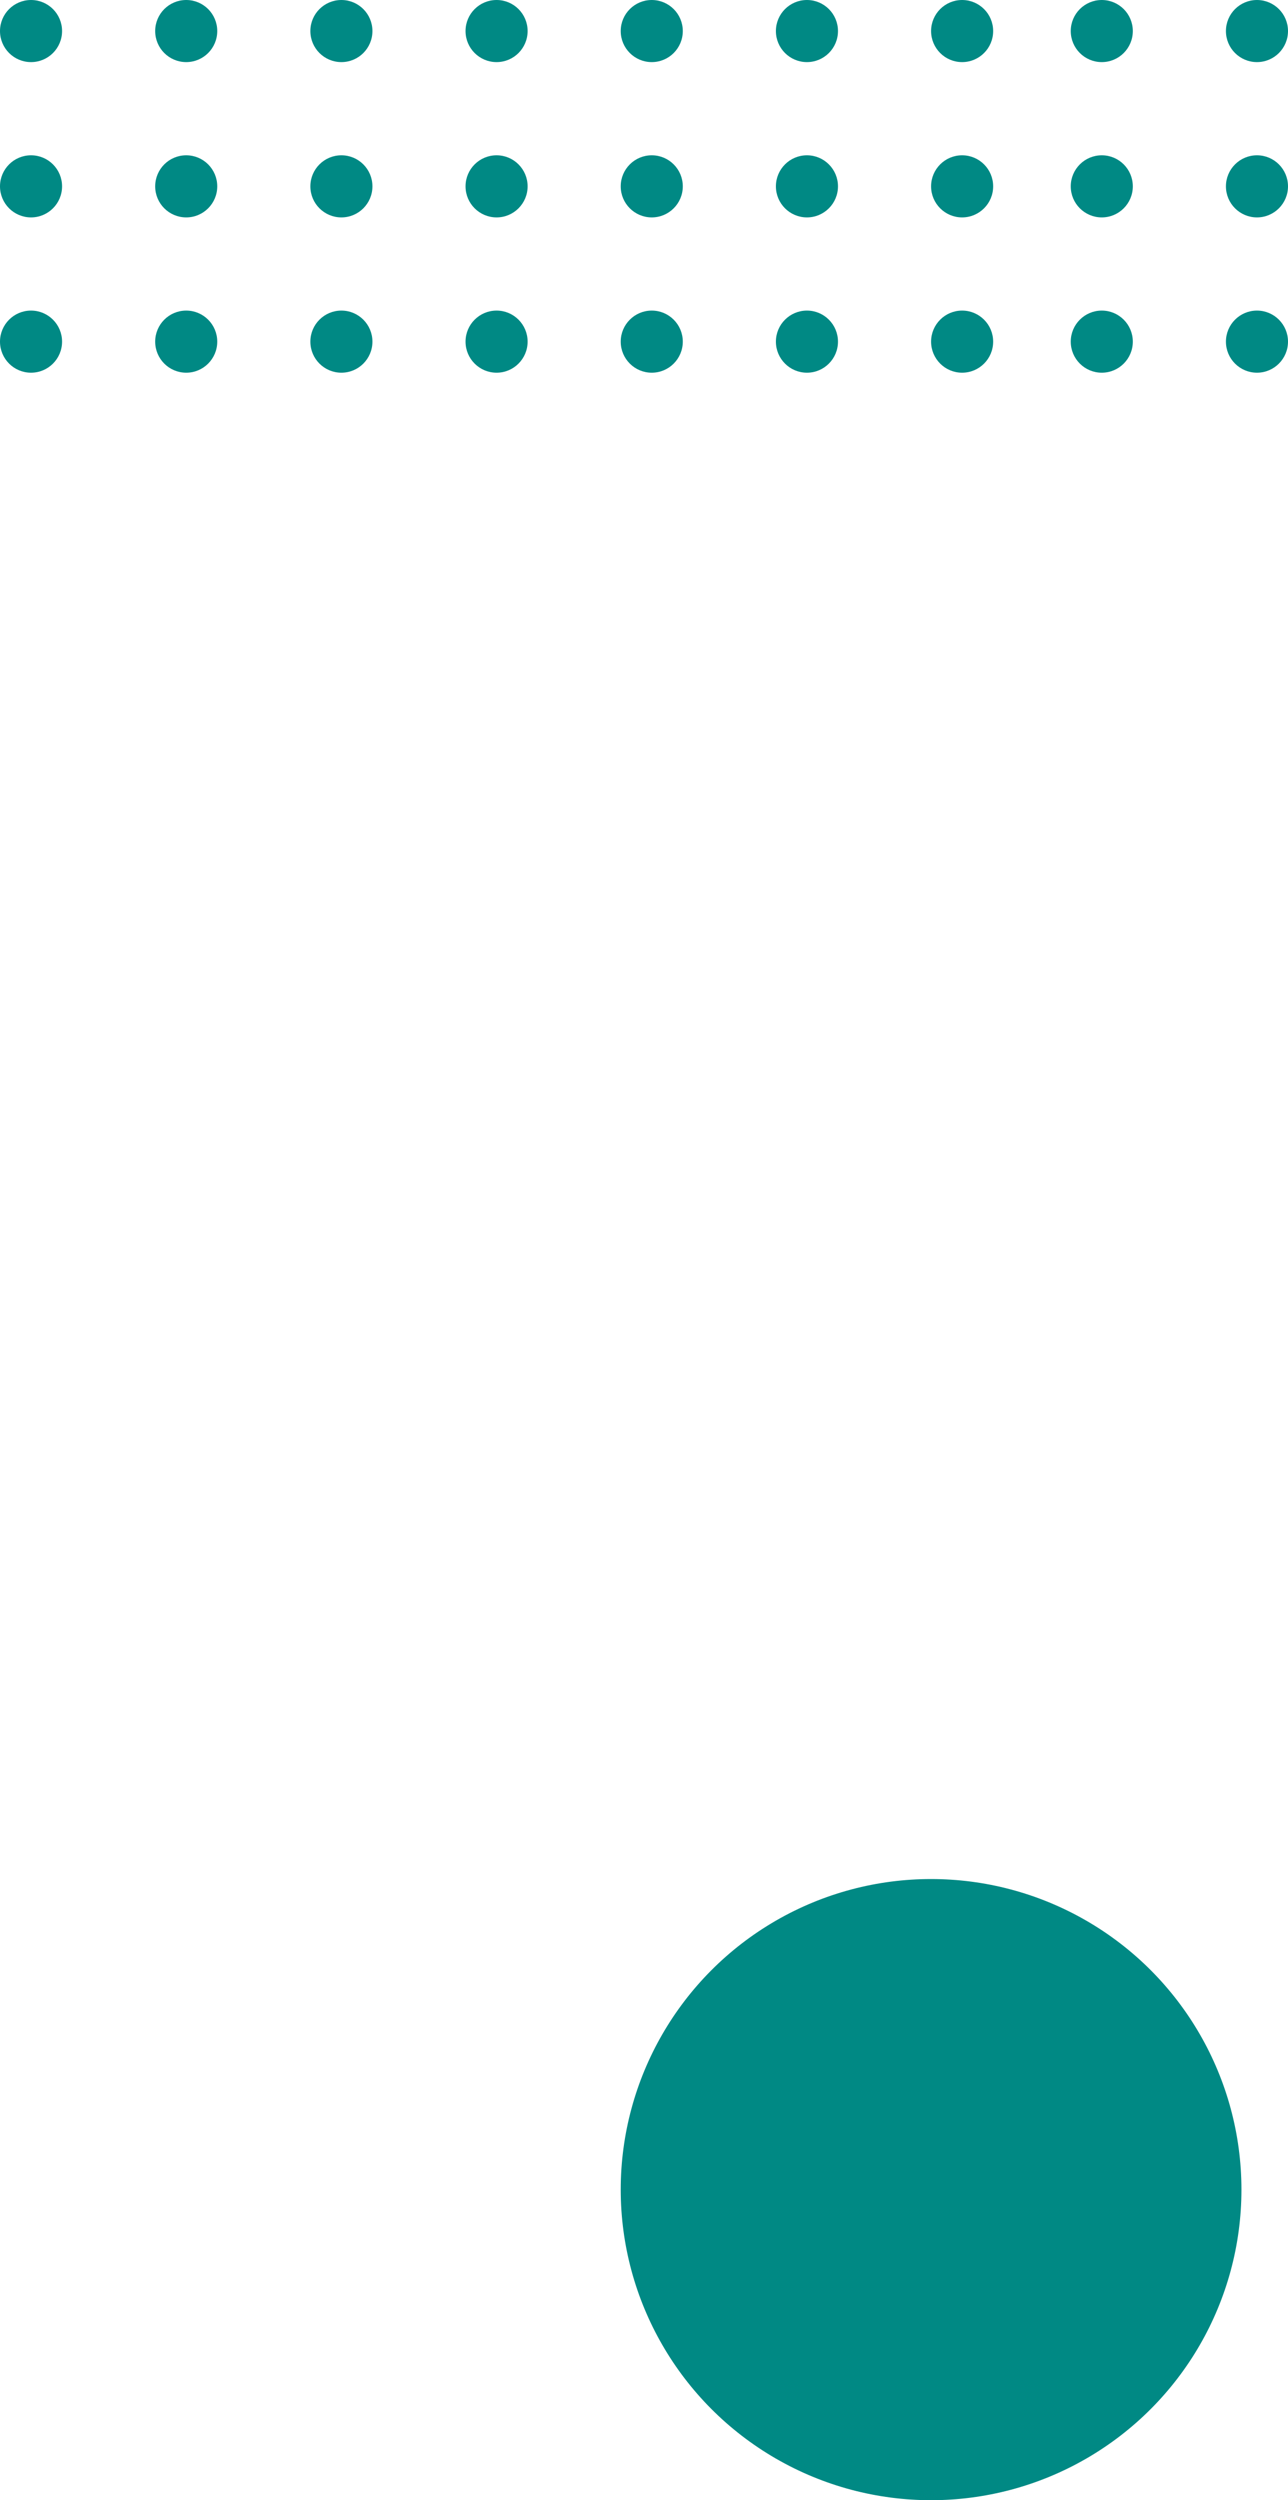 <svg width="83" height="161" viewBox="0 0 83 161" fill="none" xmlns="http://www.w3.org/2000/svg">
<circle cx="81" cy="22" r="2" transform="rotate(-180 81 22)" fill="#008984"/>
<circle cx="81" cy="12" r="2" transform="rotate(-180 81 12)" fill="#008984"/>
<circle cx="81" cy="2" r="2" transform="rotate(-180 81 2)" fill="#008984"/>
<circle cx="71" cy="22" r="2" transform="rotate(-180 71 22)" fill="#008984"/>
<circle cx="71" cy="12" r="2" transform="rotate(-180 71 12)" fill="#008984"/>
<circle cx="71" cy="2" r="2" transform="rotate(-180 71 2)" fill="#008984"/>
<circle cx="62" cy="22" r="2" transform="rotate(-180 62 22)" fill="#008984"/>
<circle cx="62" cy="12" r="2" transform="rotate(-180 62 12)" fill="#008984"/>
<circle cx="62" cy="2" r="2" transform="rotate(-180 62 2)" fill="#008984"/>
<circle cx="52" cy="22" r="2" transform="rotate(-180 52 22)" fill="#008984"/>
<circle cx="52" cy="12" r="2" transform="rotate(-180 52 12)" fill="#008984"/>
<circle cx="52" cy="2" r="2" transform="rotate(-180 52 2)" fill="#008984"/>
<circle cx="42" cy="22" r="2" transform="rotate(-180 42 22)" fill="#008984"/>
<circle cx="42" cy="12" r="2" transform="rotate(-180 42 12)" fill="#008984"/>
<circle cx="42" cy="2" r="2" transform="rotate(-180 42 2)" fill="#008984"/>
<circle cx="32" cy="22" r="2" transform="rotate(-180 32 22)" fill="#008984"/>
<circle cx="32" cy="12" r="2" transform="rotate(-180 32 12)" fill="#008984"/>
<circle cx="32" cy="2" r="2" transform="rotate(-180 32 2)" fill="#008984"/>
<circle cx="22" cy="22" r="2" transform="rotate(-180 22 22)" fill="#008984"/>
<circle cx="22" cy="12" r="2" transform="rotate(-180 22 12)" fill="#008984"/>
<circle cx="22" cy="2" r="2" transform="rotate(-180 22 2)" fill="#008984"/>
<circle cx="12" cy="22" r="2" transform="rotate(-180 12 22)" fill="#008984"/>
<circle cx="12" cy="12" r="2" transform="rotate(-180 12 12)" fill="#008984"/>
<circle cx="12" cy="2" r="2" transform="rotate(-180 12 2)" fill="#008984"/>
<circle cx="2" cy="22" r="2" transform="rotate(-180 2 22)" fill="#008984"/>
<circle cx="2" cy="12" r="2" transform="rotate(-180 2 12)" fill="#008984"/>
<circle cx="2" cy="2" r="2" transform="rotate(-180 2 2)" fill="#008984"/>
<circle cx="60" cy="141" r="20" fill="#008984"/>
</svg>
